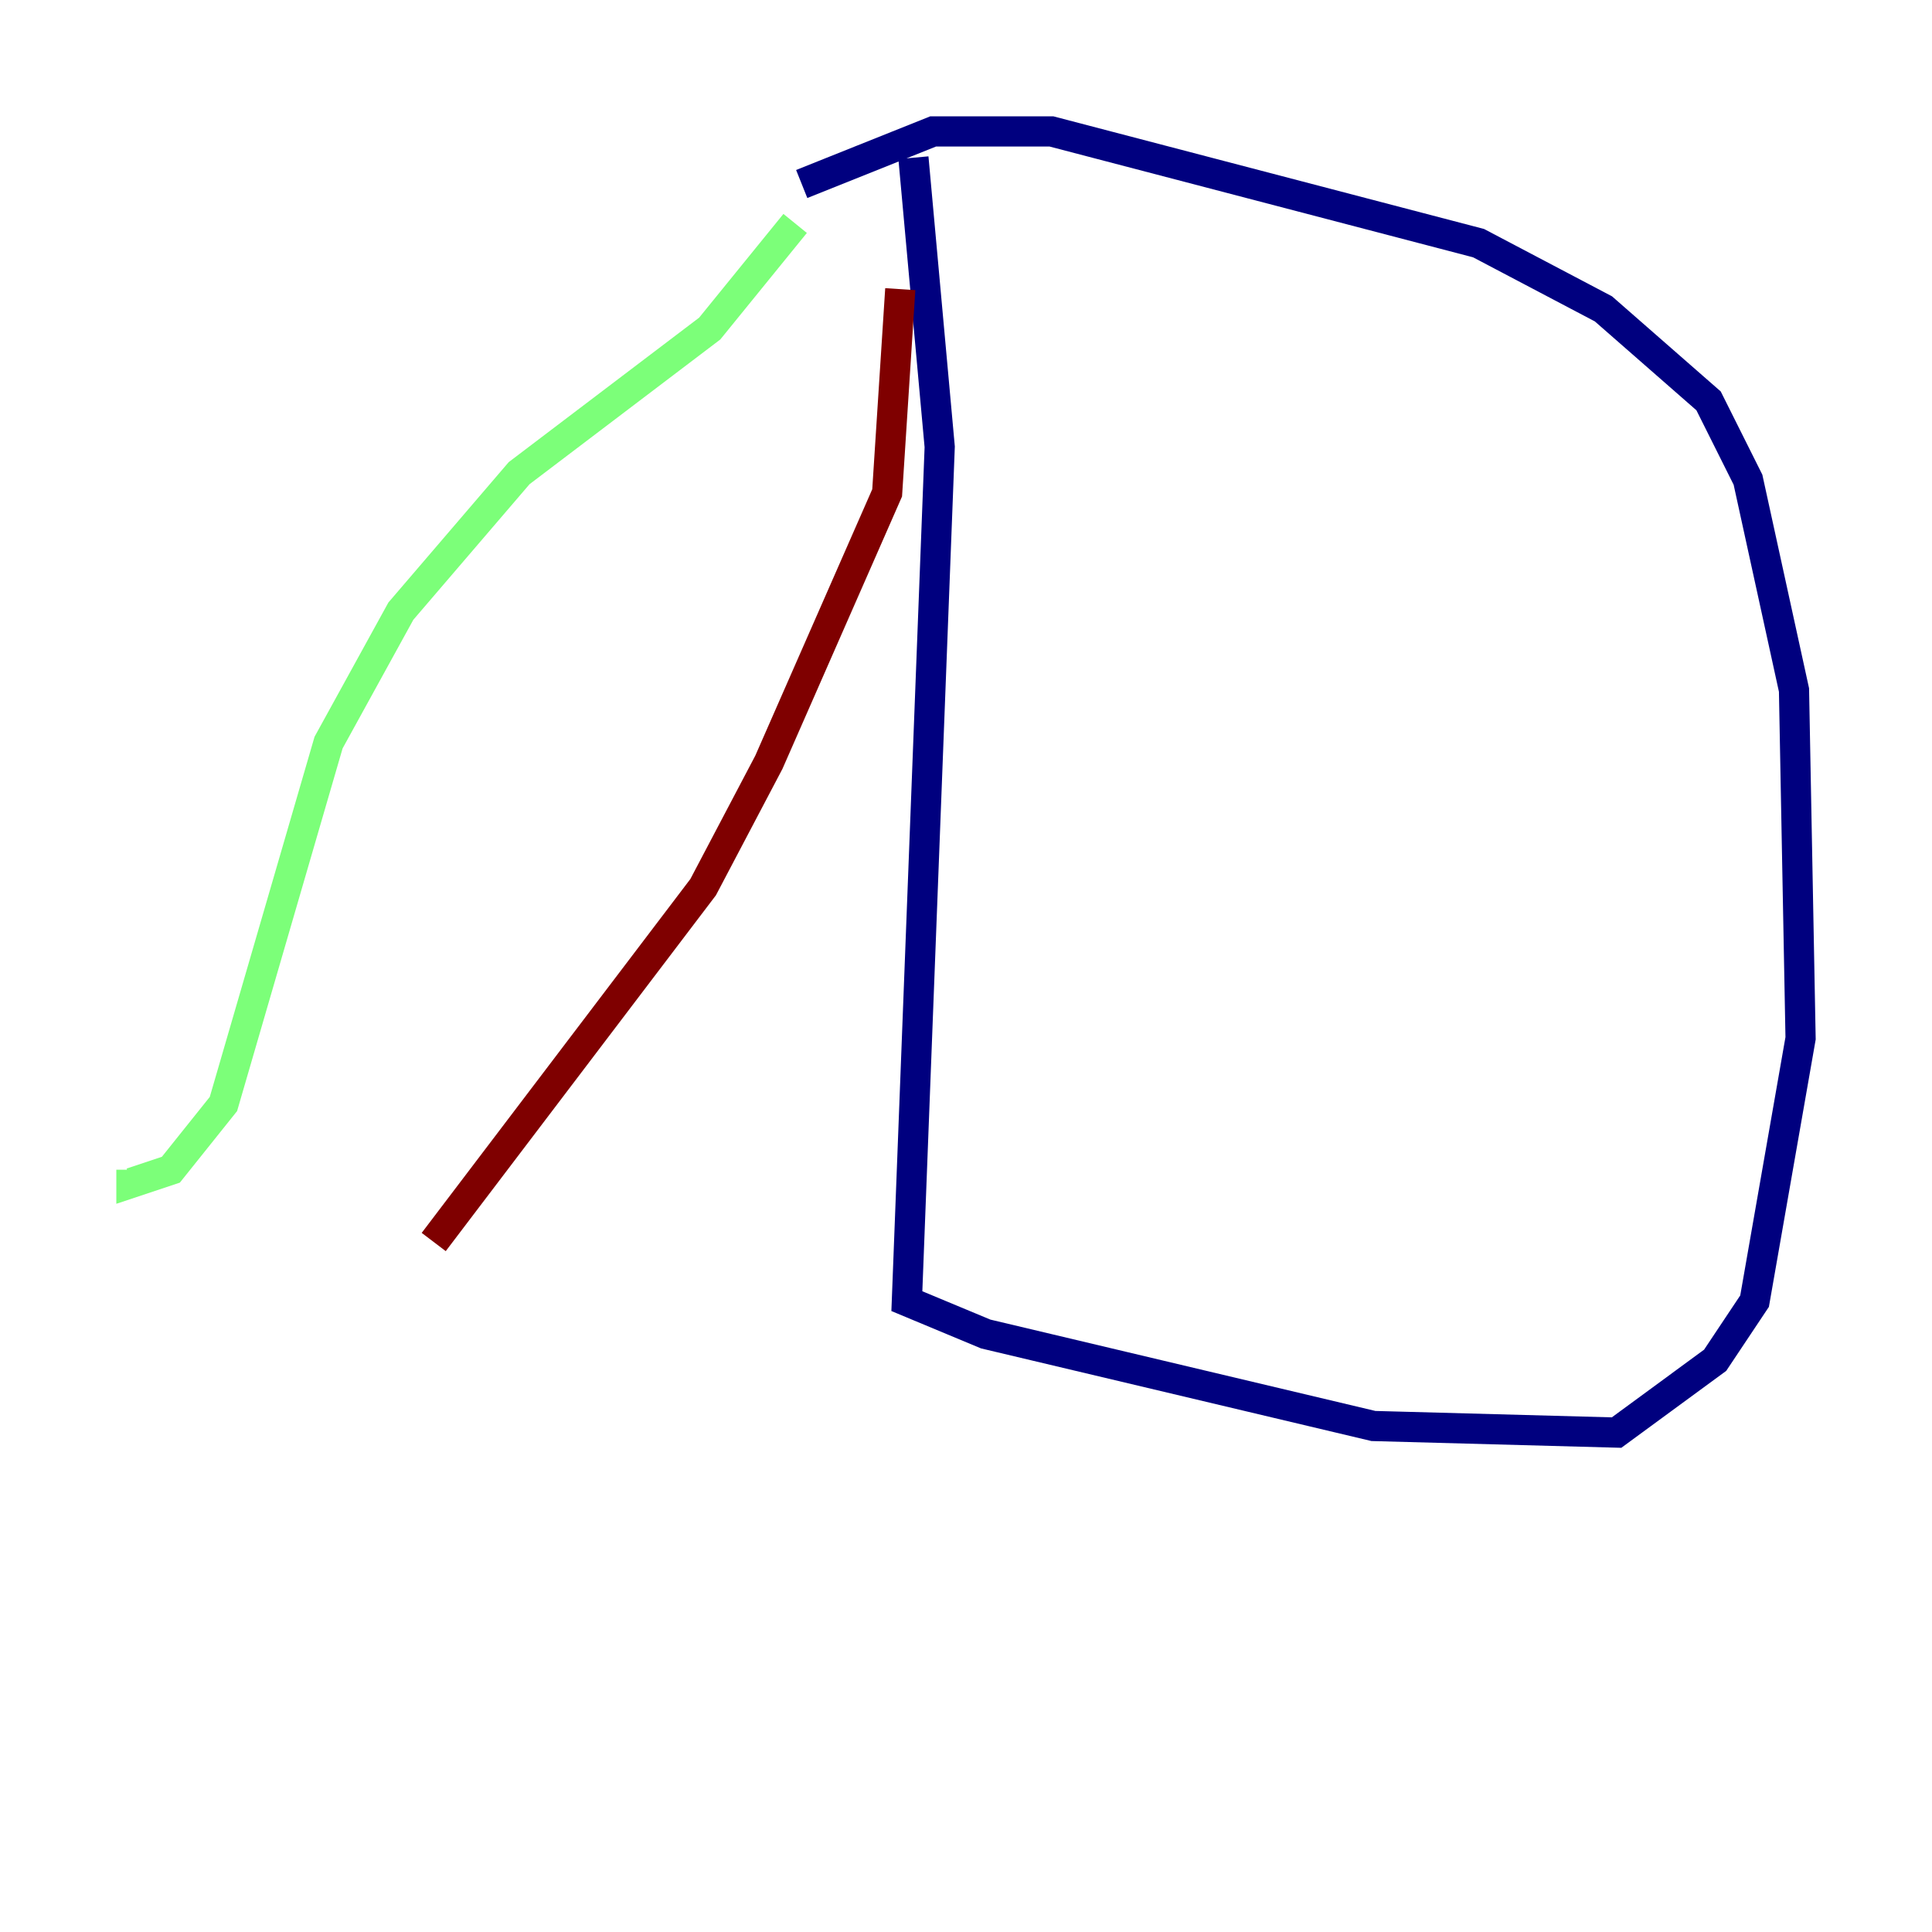 <?xml version="1.0" encoding="utf-8" ?>
<svg baseProfile="tiny" height="128" version="1.2" viewBox="0,0,128,128" width="128" xmlns="http://www.w3.org/2000/svg" xmlns:ev="http://www.w3.org/2001/xml-events" xmlns:xlink="http://www.w3.org/1999/xlink"><defs /><polyline fill="none" points="60.517,10.449 62.258,29.605 60.082,86.204 65.306,88.381 90.993,94.476 107.102,94.912 113.633,90.122 116.245,86.204 119.293,68.789 118.857,45.714 115.809,31.782 113.197,26.558 106.231,20.463 97.959,16.109 69.66,8.707 61.823,8.707 53.116,12.191" stroke="#00007f" stroke-width="2" /><polyline fill="none" points="52.68,14.803 47.02,21.769 34.395,31.347 26.558,40.49 21.769,49.197 14.803,73.143 11.32,77.497 8.707,78.367 8.707,77.497" stroke="#7cff79" stroke-width="2" /><polyline fill="none" points="59.646,19.157 58.776,32.653 50.939,50.503 46.585,58.776 28.735,82.286" stroke="#7f0000" stroke-width="2" /></svg>